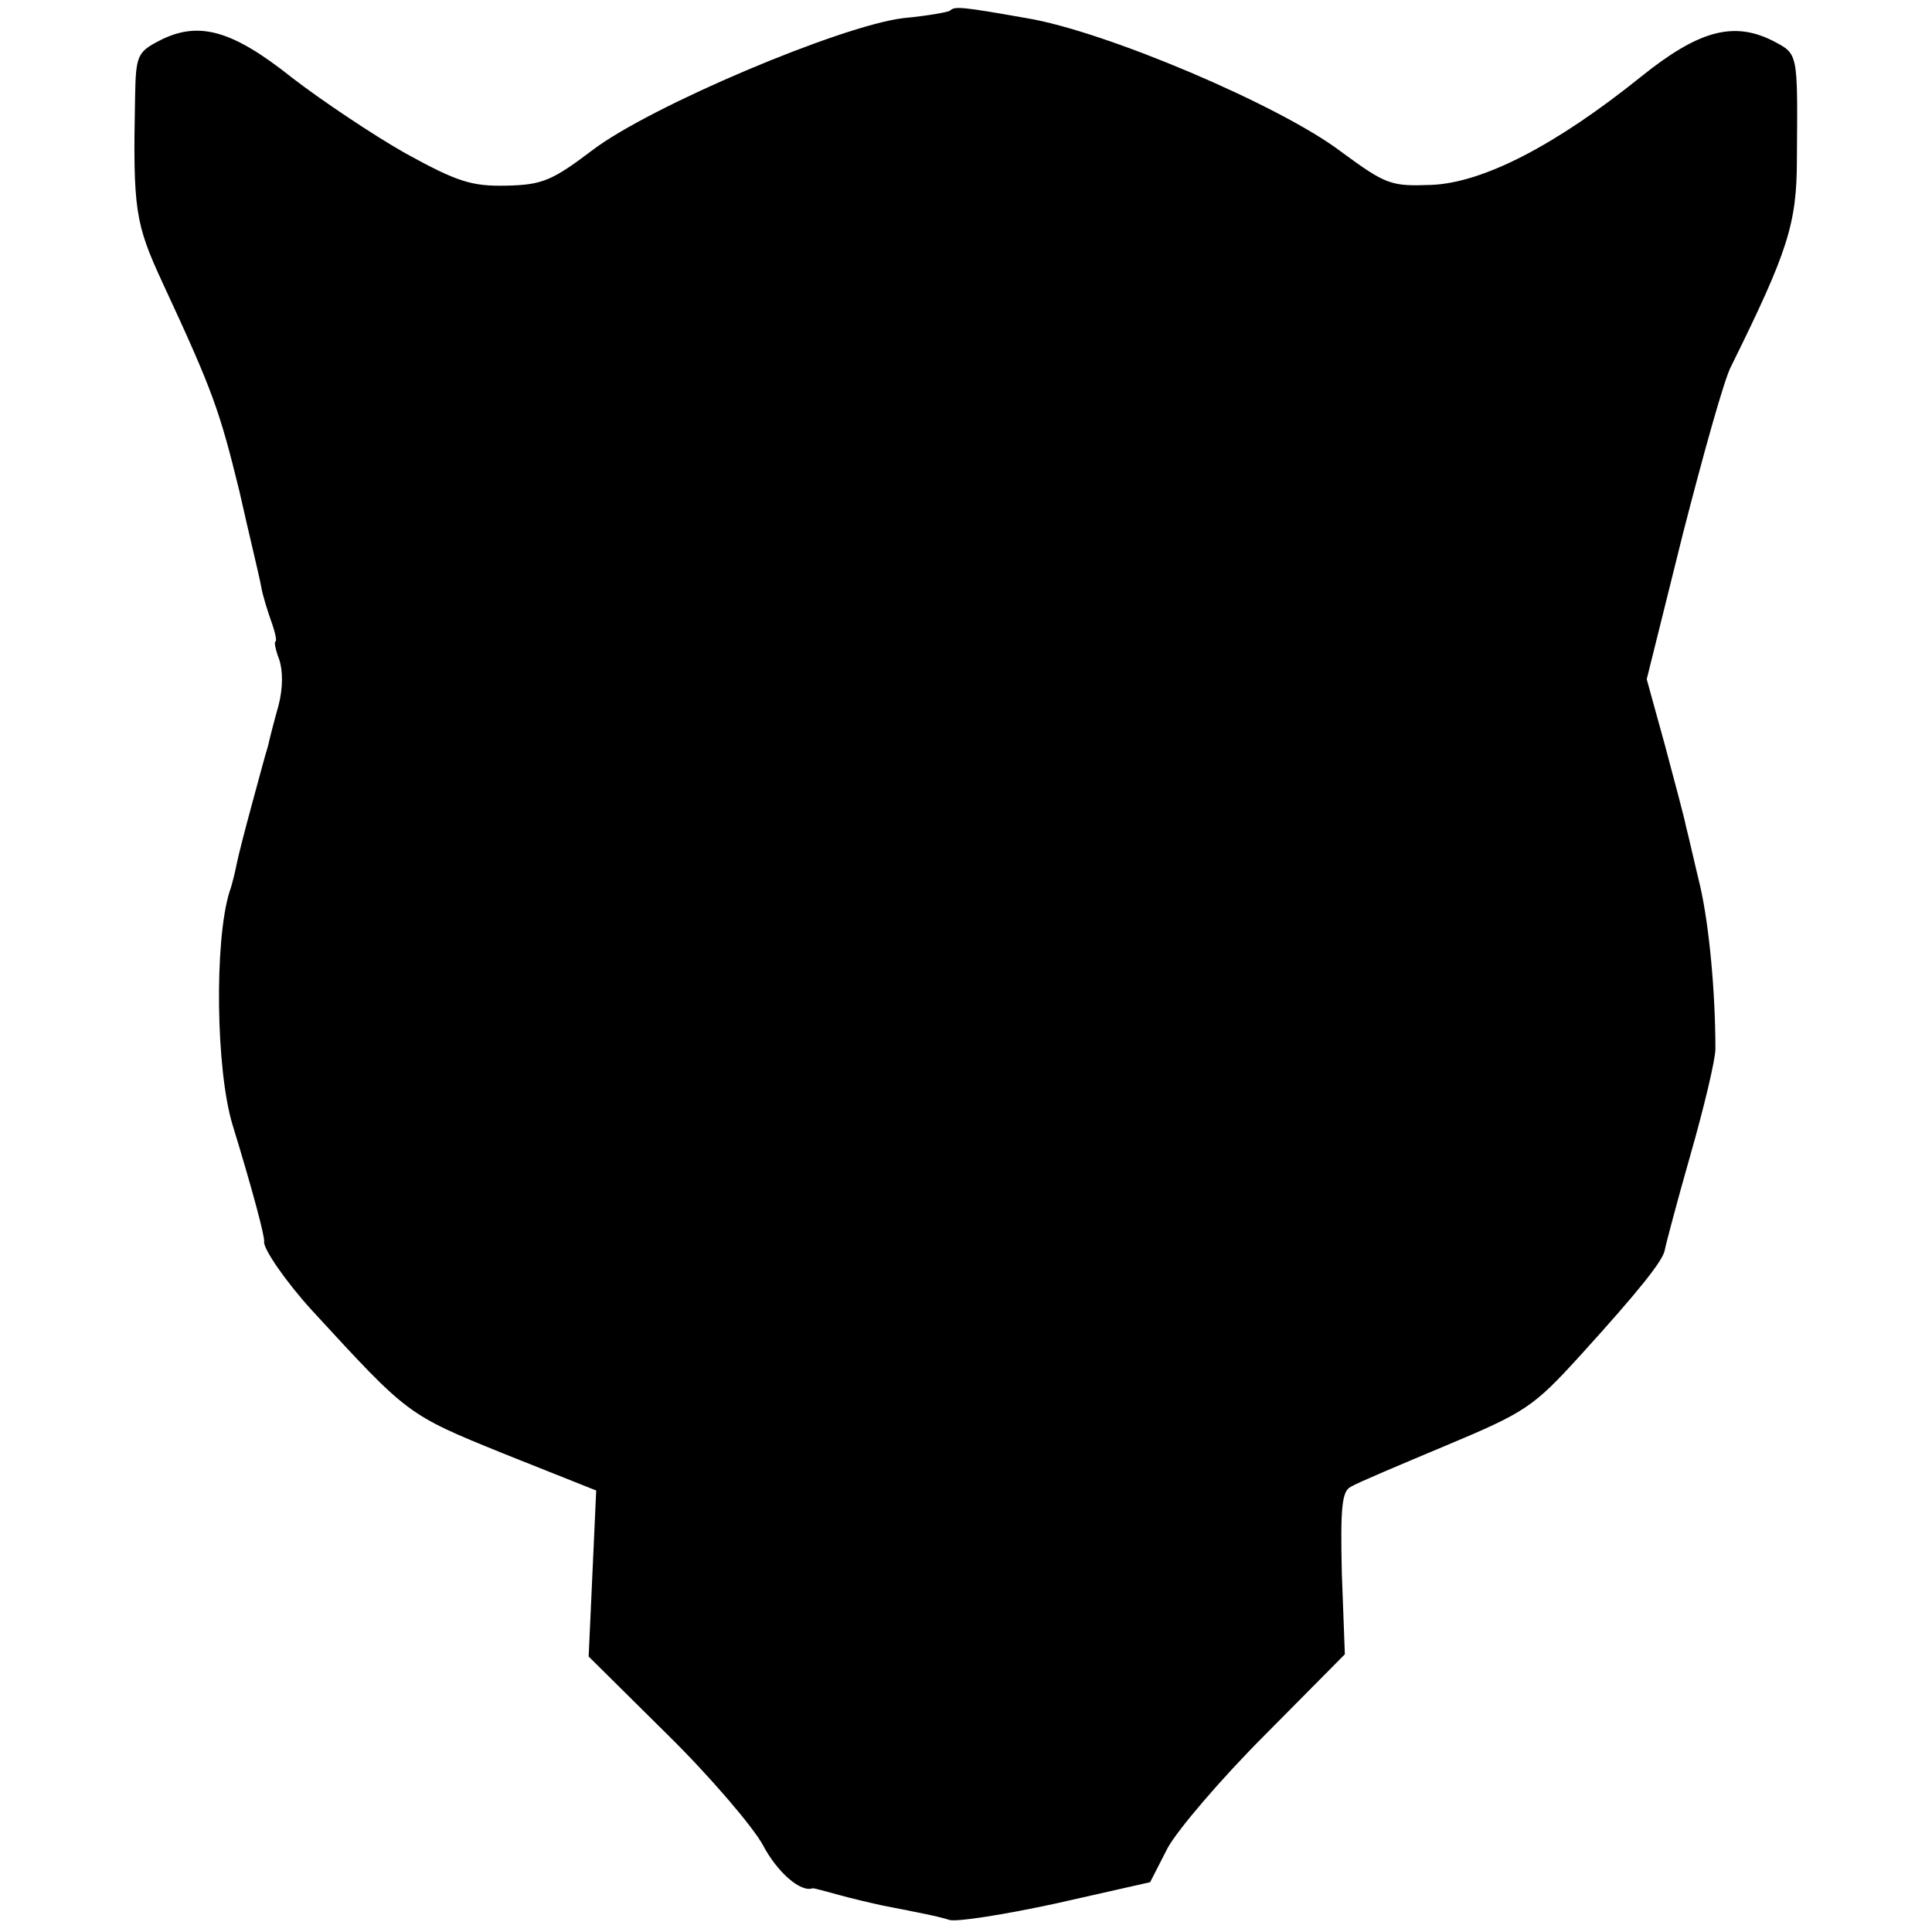 <svg version="1" xmlns="http://www.w3.org/2000/svg" width="341.333" height="341.333" viewBox="0 0 256 256"><path d="M125.9 1.4c-.2.2-3 .7-6.2 1-8.3 1-33.6 11.7-41.2 17.5-5.3 4-6.6 4.6-11.4 4.7-4.6.1-6.5-.5-13.4-4.3-4.4-2.5-11.1-7-15-10C30.8 4 26.3 2.7 21.1 5.4c-2.9 1.5-3.1 2-3.2 7.4-.3 15.1 0 16.8 3.7 24.8 6.6 14.2 7.5 16.8 10.1 27.4 1.3 5.8 2.7 11.5 2.9 12.7.2 1.2.9 3.4 1.4 4.8.5 1.4.7 2.5.5 2.5-.2 0 0 1.1.5 2.4.5 1.5.5 3.8-.1 6.1-.6 2.1-1.2 4.5-1.4 5.4-.3.9-1.2 4.3-2.1 7.6-.9 3.3-1.8 6.8-2 7.8-.2 1-.6 2.8-1 3.9-2 6.5-1.8 23.5.4 30.8 2.7 8.8 4.3 14.9 4.2 15.5-.2.9 3 5.5 6.4 9.2 12.7 13.8 12.5 13.7 25.3 18.9l12.3 4.9-.5 11-.5 11 10.4 10.3c5.7 5.6 11.4 12.3 12.7 14.7 1.9 3.6 5 6.3 6.6 5.7.2 0 1.7.4 3.5.9s4.4 1.1 5.8 1.4c5.1 1 7.2 1.4 8.8 1.9.9.3 7.3-.7 14.2-2.2l12.4-2.8 2.3-4.5c1.3-2.4 7.1-9.2 12.9-15l10.6-10.7-.4-10.7c-.2-8.8 0-10.9 1.2-11.5.8-.5 6.5-2.9 12.7-5.5 10.5-4.4 11.5-5.1 17.7-11.9 7.8-8.6 11-12.6 11.2-14 .1-.6 1.6-6.3 3.4-12.6 1.8-6.3 3.3-12.6 3.3-14 0-7.4-.8-16.2-2-21.5-.8-3.3-1.6-6.9-1.9-8-.2-1.1-1.5-5.9-2.8-10.8l-2.4-8.7 4.8-19.3c2.7-10.5 5.5-20.6 6.4-22.2 7.5-15.2 8.7-18.8 8.7-27.5.1-14.2.2-13.8-3.2-15.6-5.2-2.6-9.8-1.4-17.5 4.8-11.2 9-20.8 14-27.7 14.3-5.4.2-6 0-12-4.4-8-6.1-31.3-16-41.7-17.7-8.5-1.5-9.5-1.6-10.1-1z"/></svg>